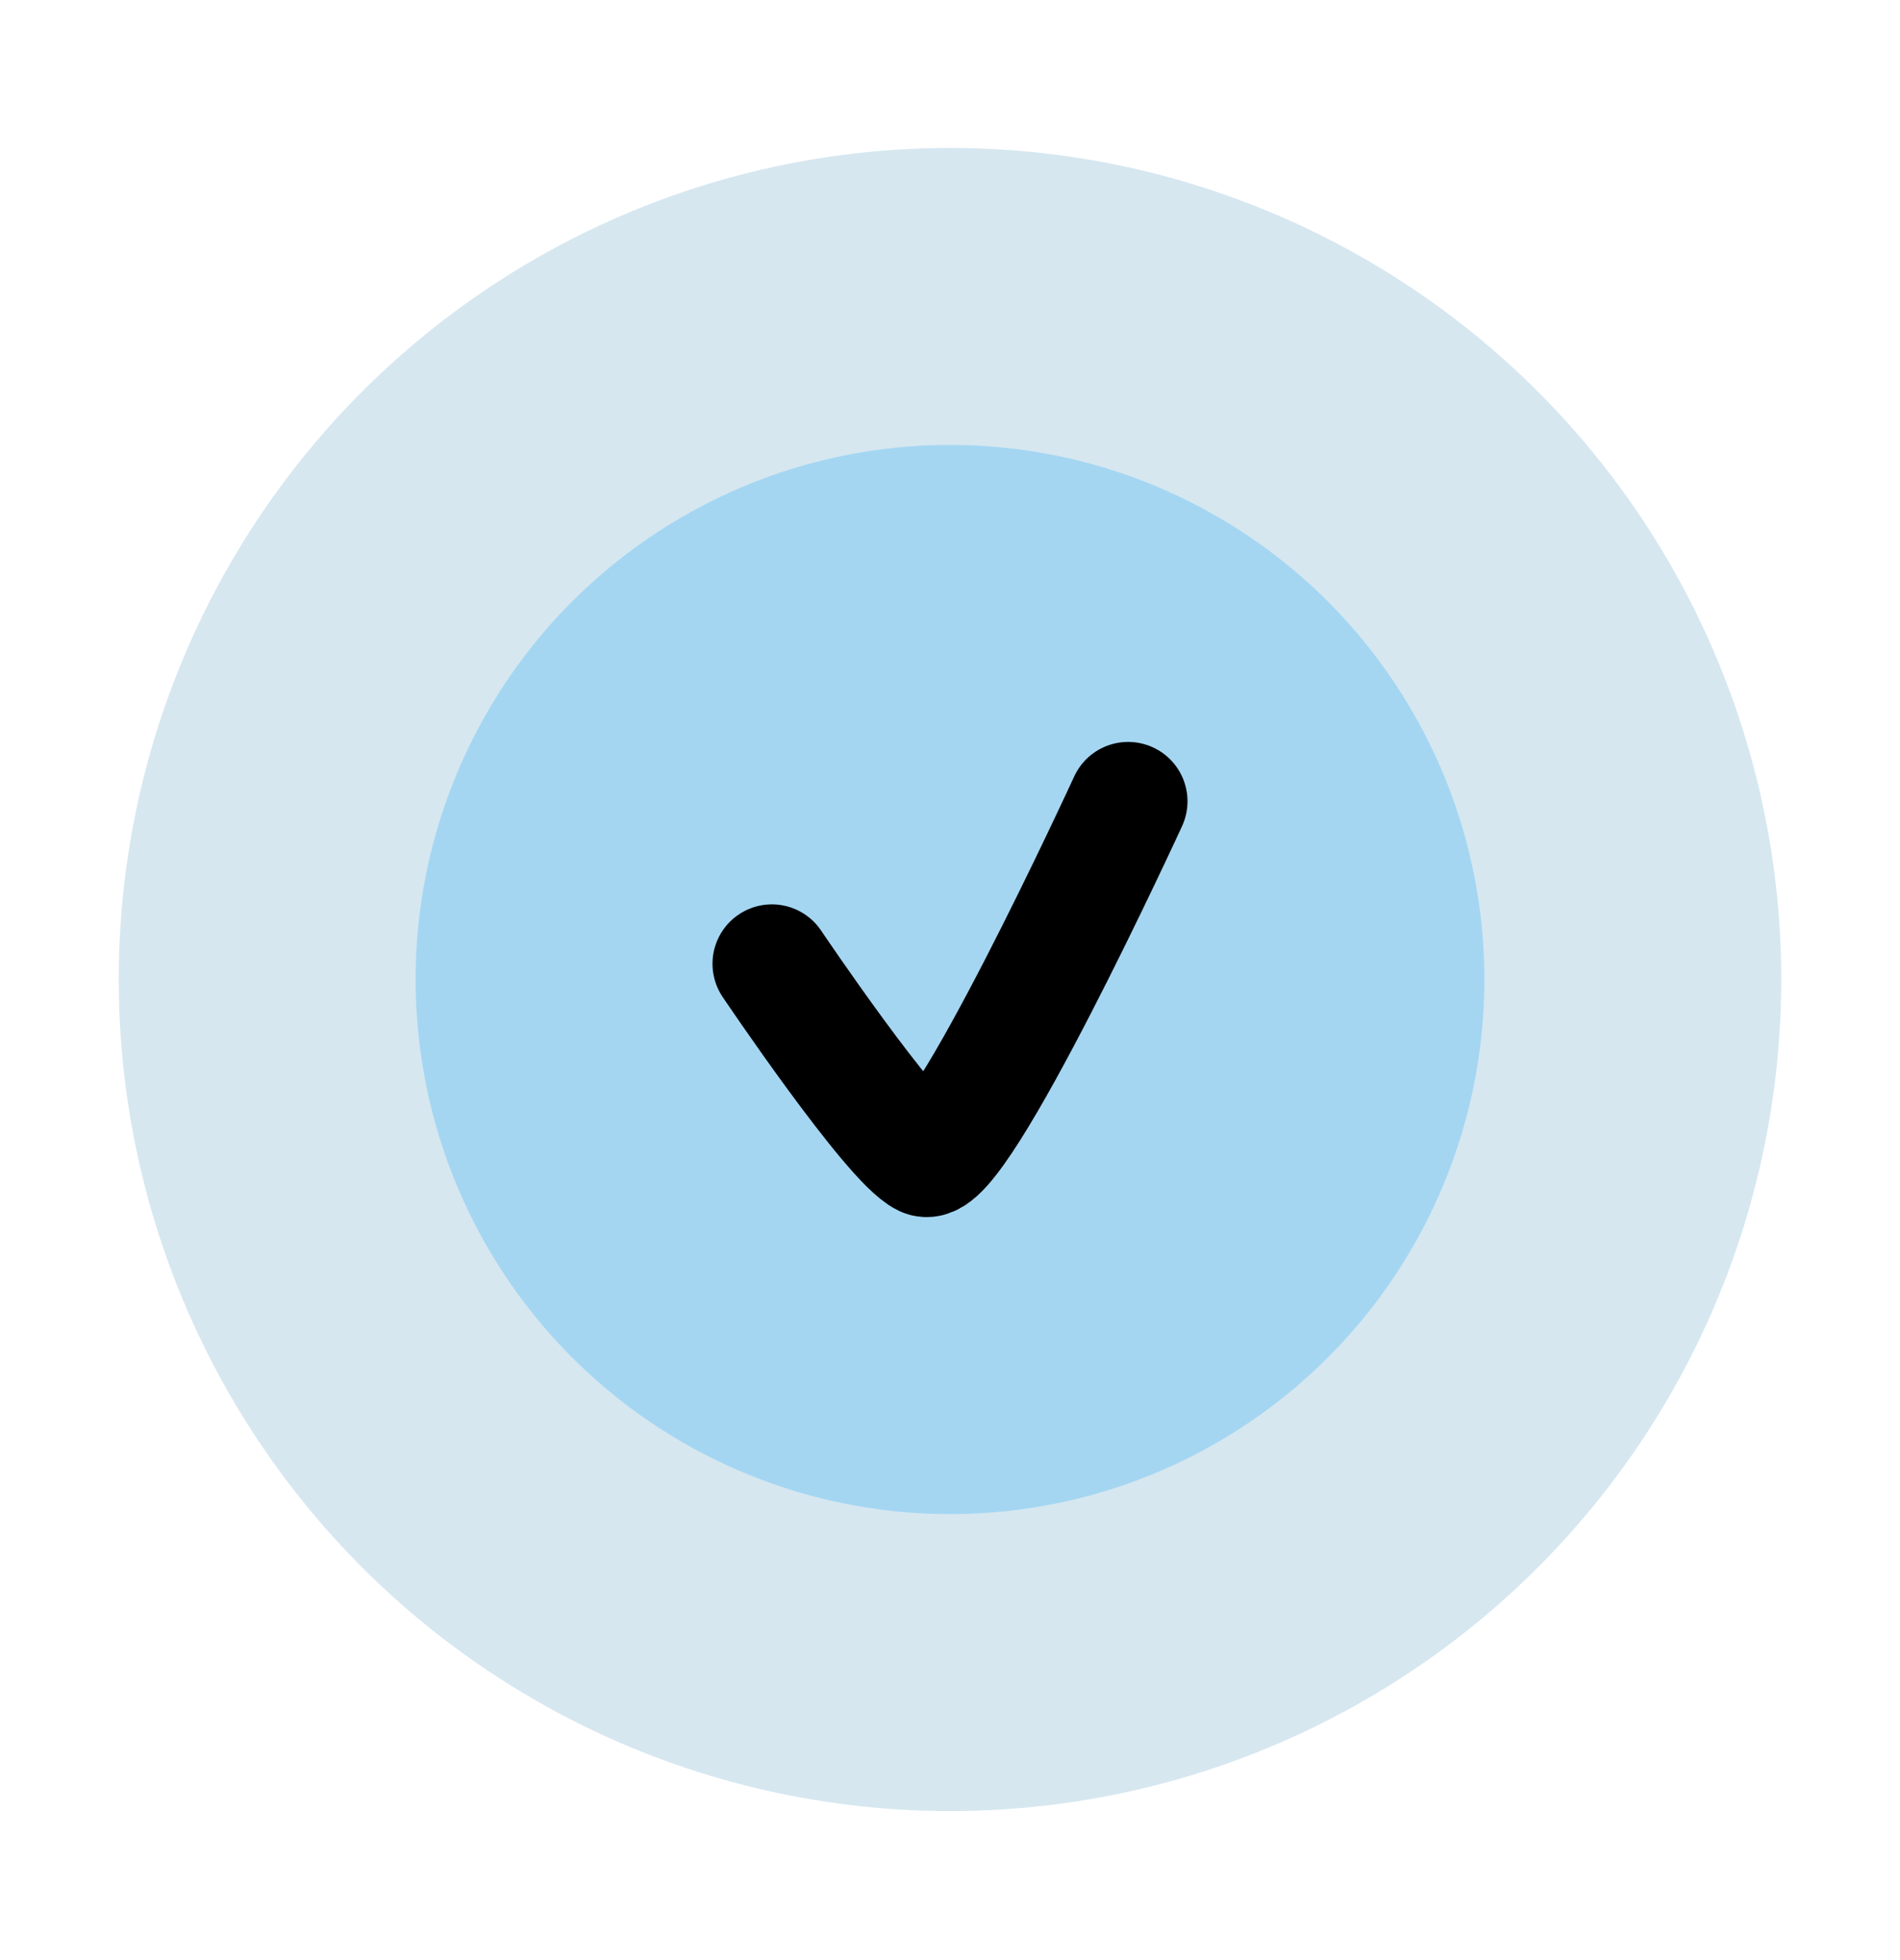 <svg width="32" height="33" viewBox="0 0 32 33" fill="none" xmlns="http://www.w3.org/2000/svg">
<circle cx="16" cy="16.491" r="14" fill="#62A2C5" fill-opacity="0.26"/>
<circle cx="16" cy="16.491" r="9" fill="#A4D6F2"/>
<path d="M13 16.226C13 16.226 15.018 19.222 15.571 19.483C16.125 19.743 19 13.491 19 13.491" stroke="black" stroke-width="2" stroke-linecap="round"/>
</svg>
